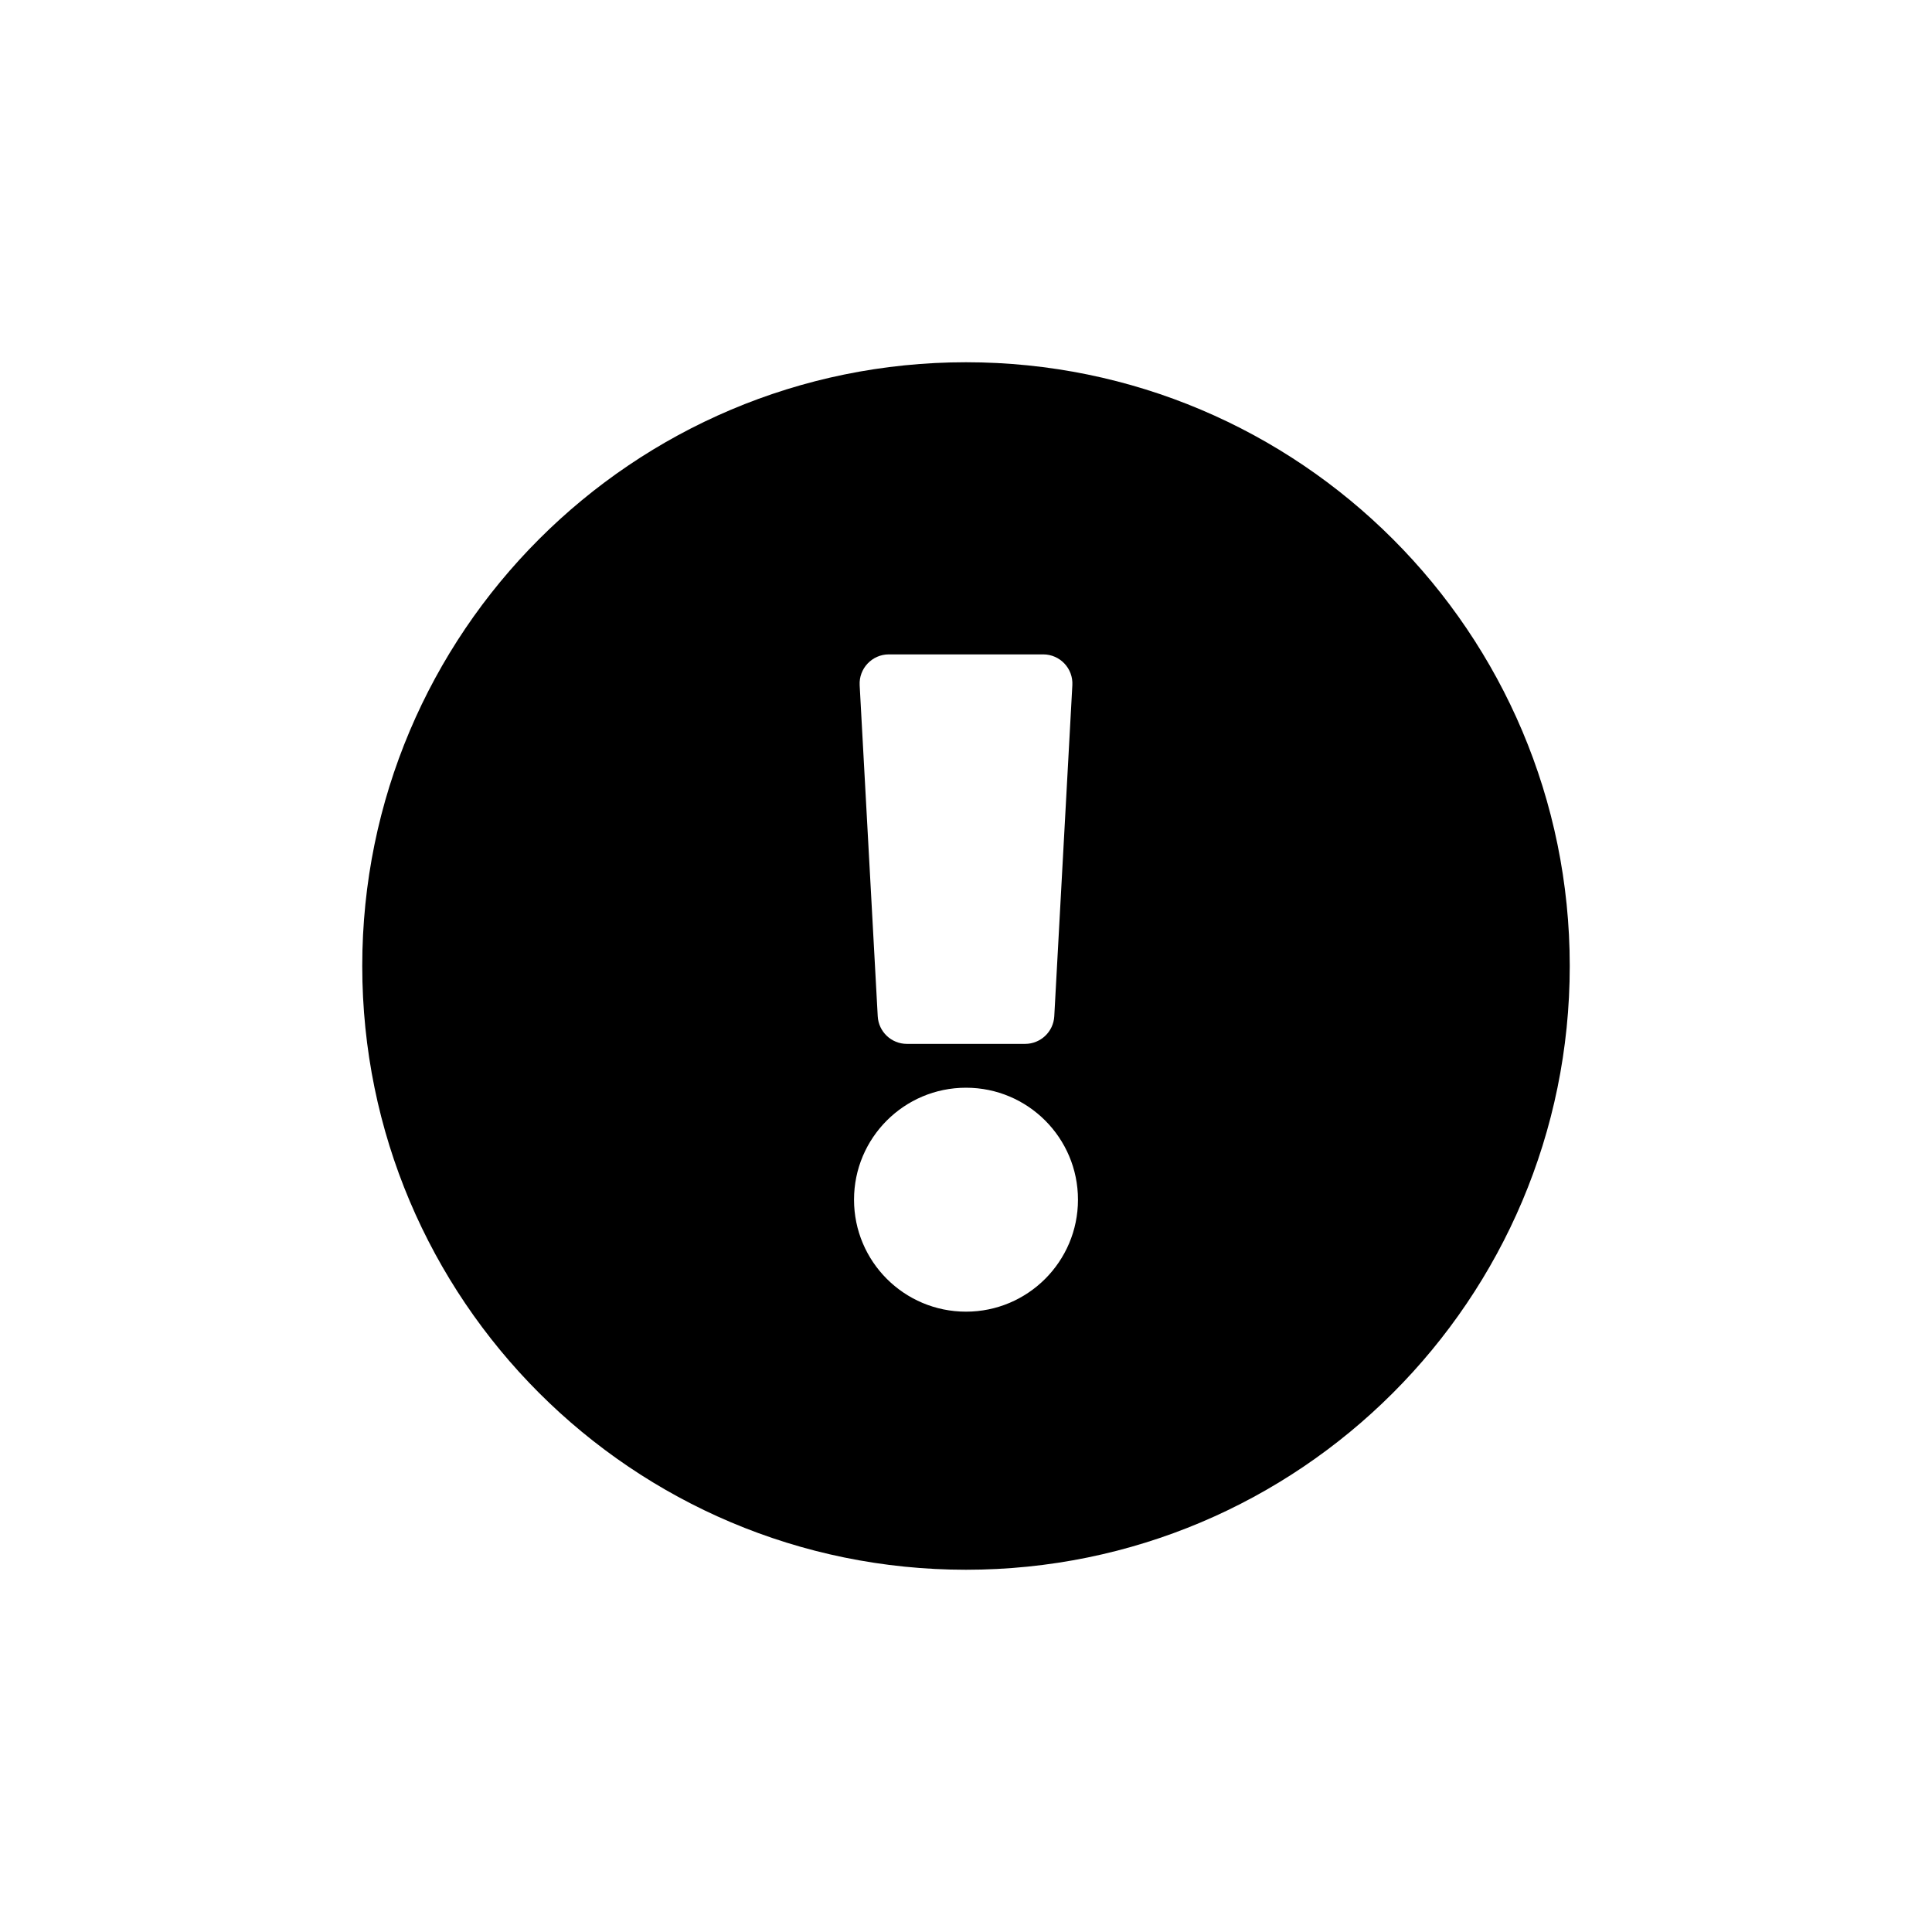 <svg
  viewBox="0 0 48 48"
	xmlns="http://www.w3.org/2000/svg"
>
	<path d="m39 24c0 8.286-6.716 15-15 15s-15-6.714-15-15c0-8.281 6.716-15 15-15s15 6.719 15 15zm-15 3.024c-1.537 0-2.782 1.246-2.782 2.782 0 1.537 1.246 2.782 2.782 2.782s2.782-1.246 2.782-2.782c0-1.537-1.246-2.782-2.782-2.782zm-2.642-10.001.449 8.226c.021.385.339.686.725.686h2.936c.385 0 .704-.301.725-.686l.449-8.226c.023-.416-.308-.765-.725-.765h-3.834c-.416 0-.747.35-.725.765z" />
</svg>

